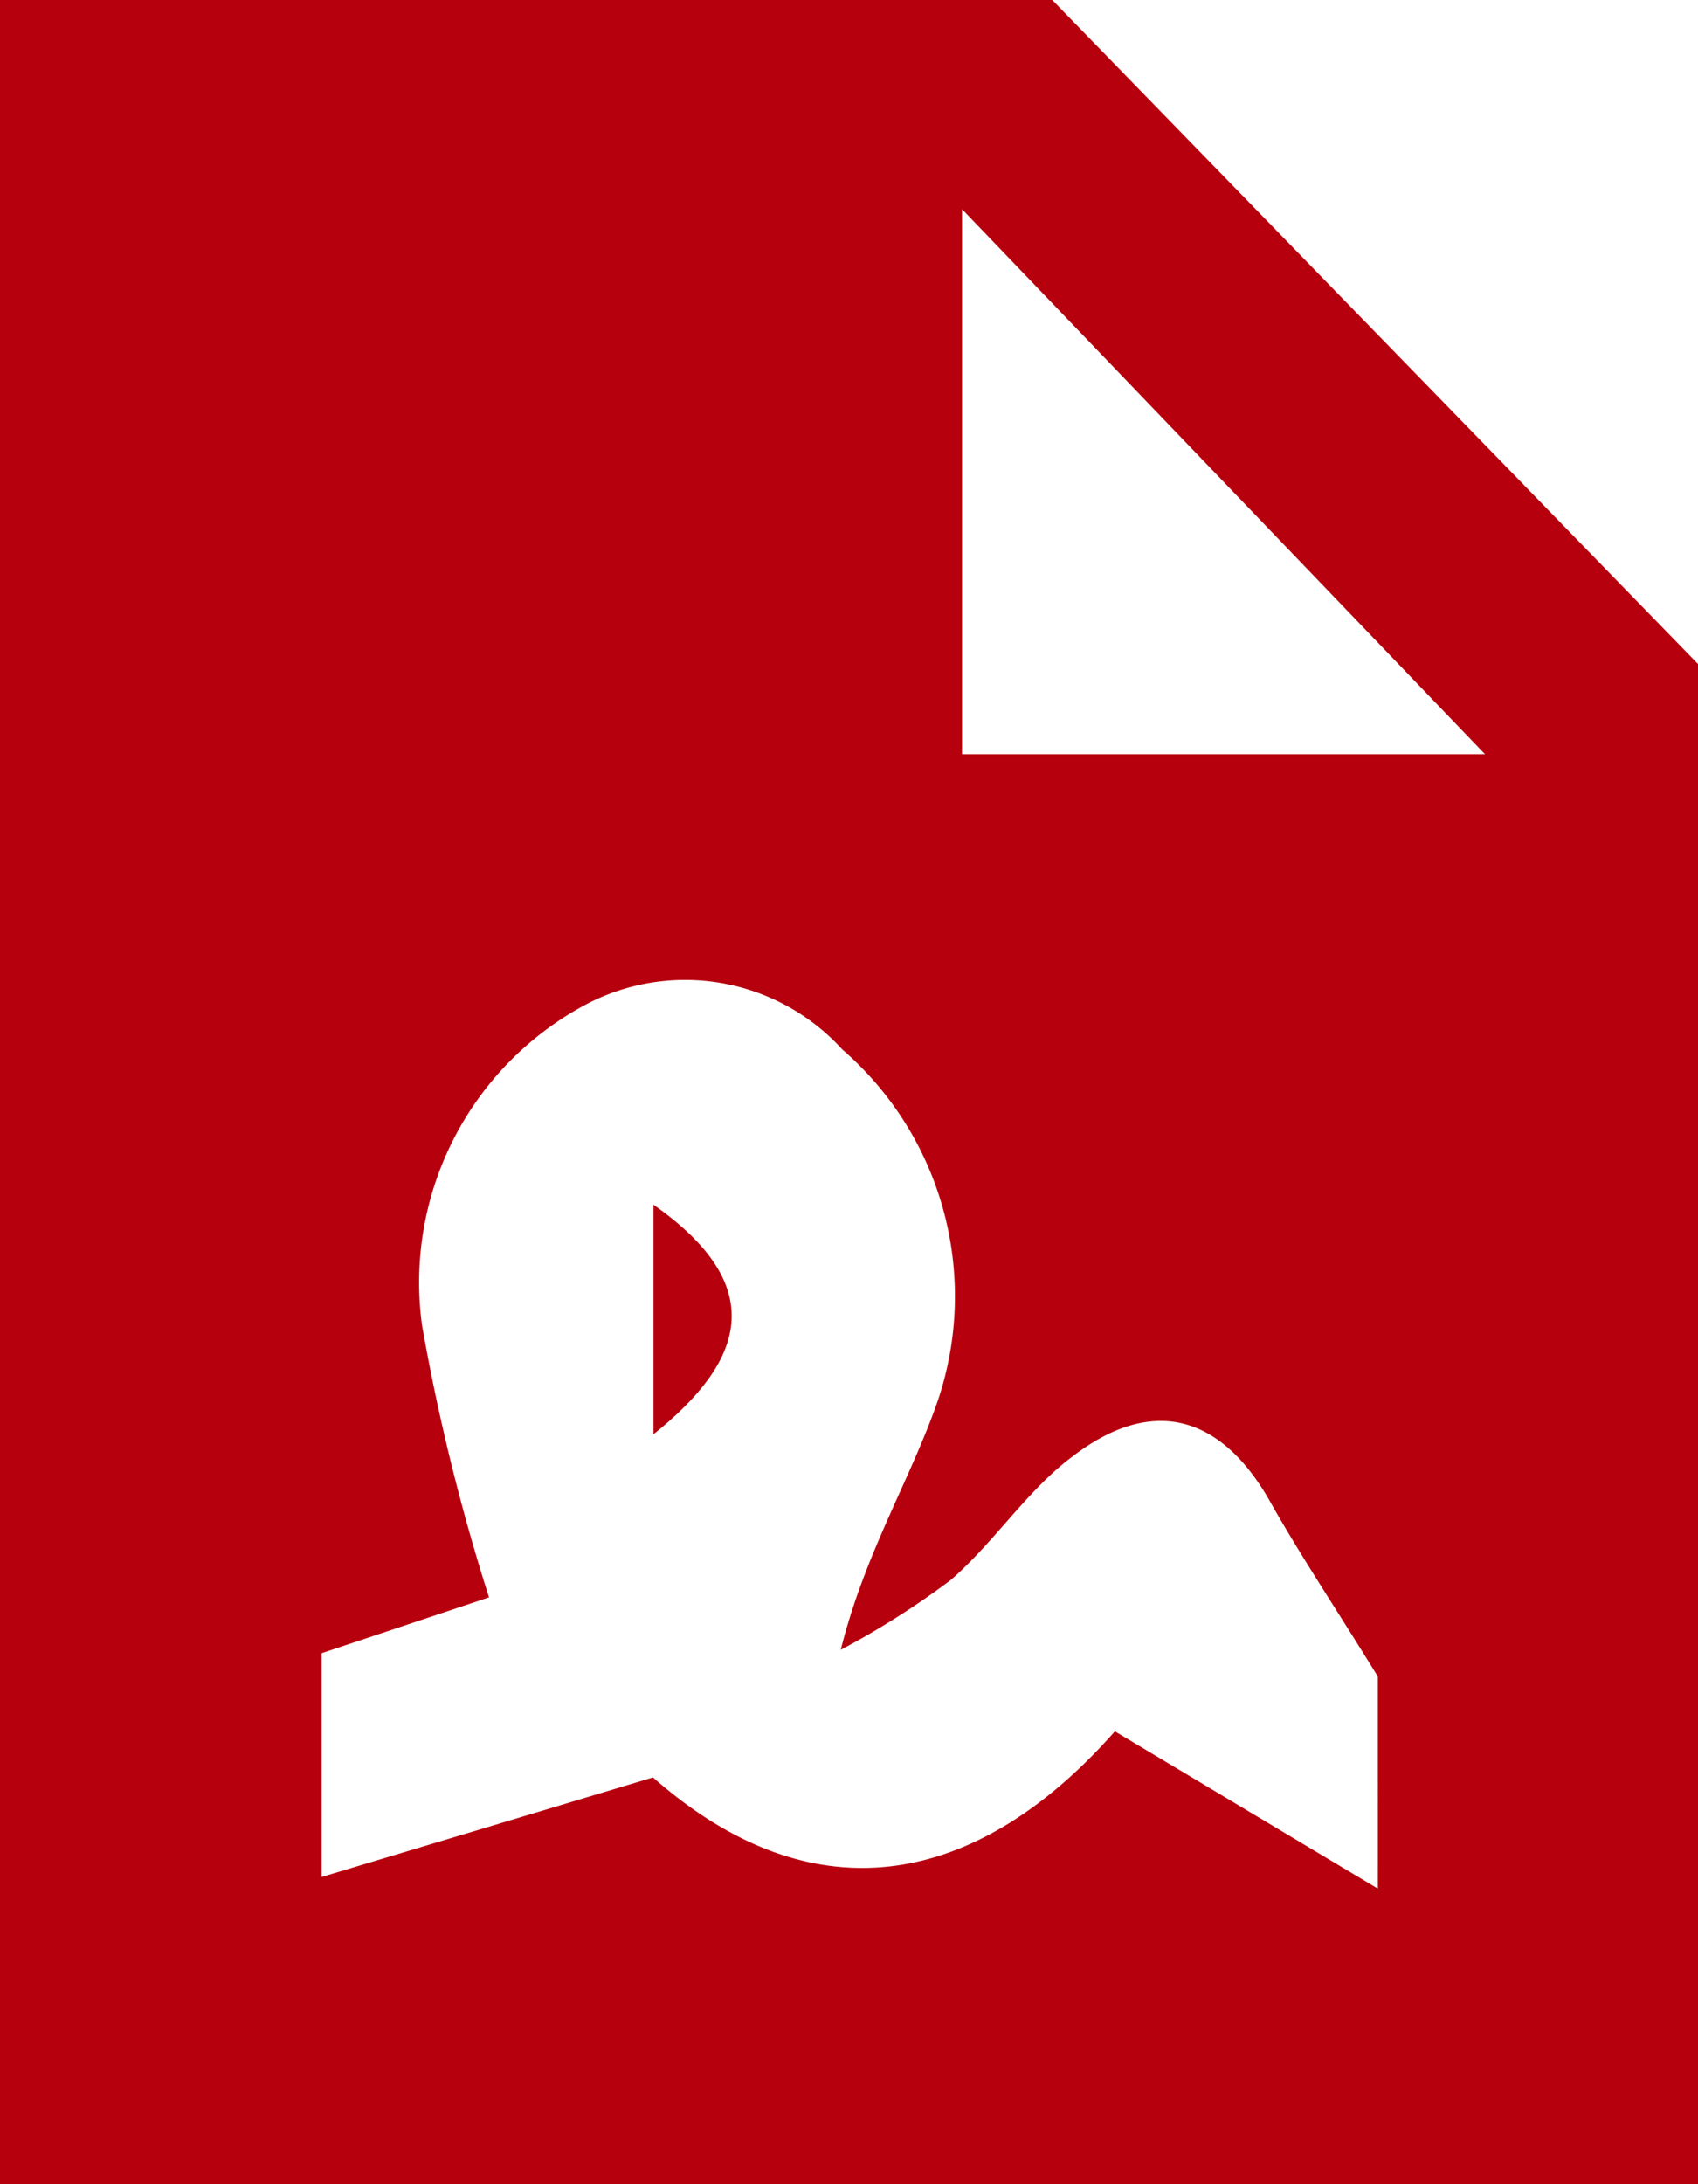 <svg xmlns="http://www.w3.org/2000/svg" width="35" height="45" viewBox="0 0 35 45">
  <defs>
    <style>
      .a {
        fill: #b7000e;
      }
    </style>
  </defs>
  <title>Dogovor-red</title>
  <path class="a" d="M79.07,71.06v31.32h-35v-45H65.76Zm-6.6,20.86c-0.85-1.38-1.56-2.44-2.19-3.55-1-1.81-2.42-2.26-4.08-1-0.95.7-1.63,1.78-2.53,2.56a17,17,0,0,1-2.27,1.44c0.5-2,1.43-3.49,2-5.13A6.73,6.73,0,0,0,61.43,79a4.38,4.38,0,0,0-5.33-.9,6.49,6.49,0,0,0-3.33,6.59,42.8,42.8,0,0,0,1.38,5.6L50.7,91.44v4.61L57.53,94c3.41,3,6.78,2.16,9.52-.95l5.42,3.24V91.92Zm2.21-19L63.9,61.69V72.92H74.68Z" transform="translate(-44.07 -57.38)"/>
  <path class="a" d="M57.54,82.2c2.42,1.7,1.86,3.24,0,4.73V82.2Z" transform="translate(-44.07 -57.38)"/>
</svg>
